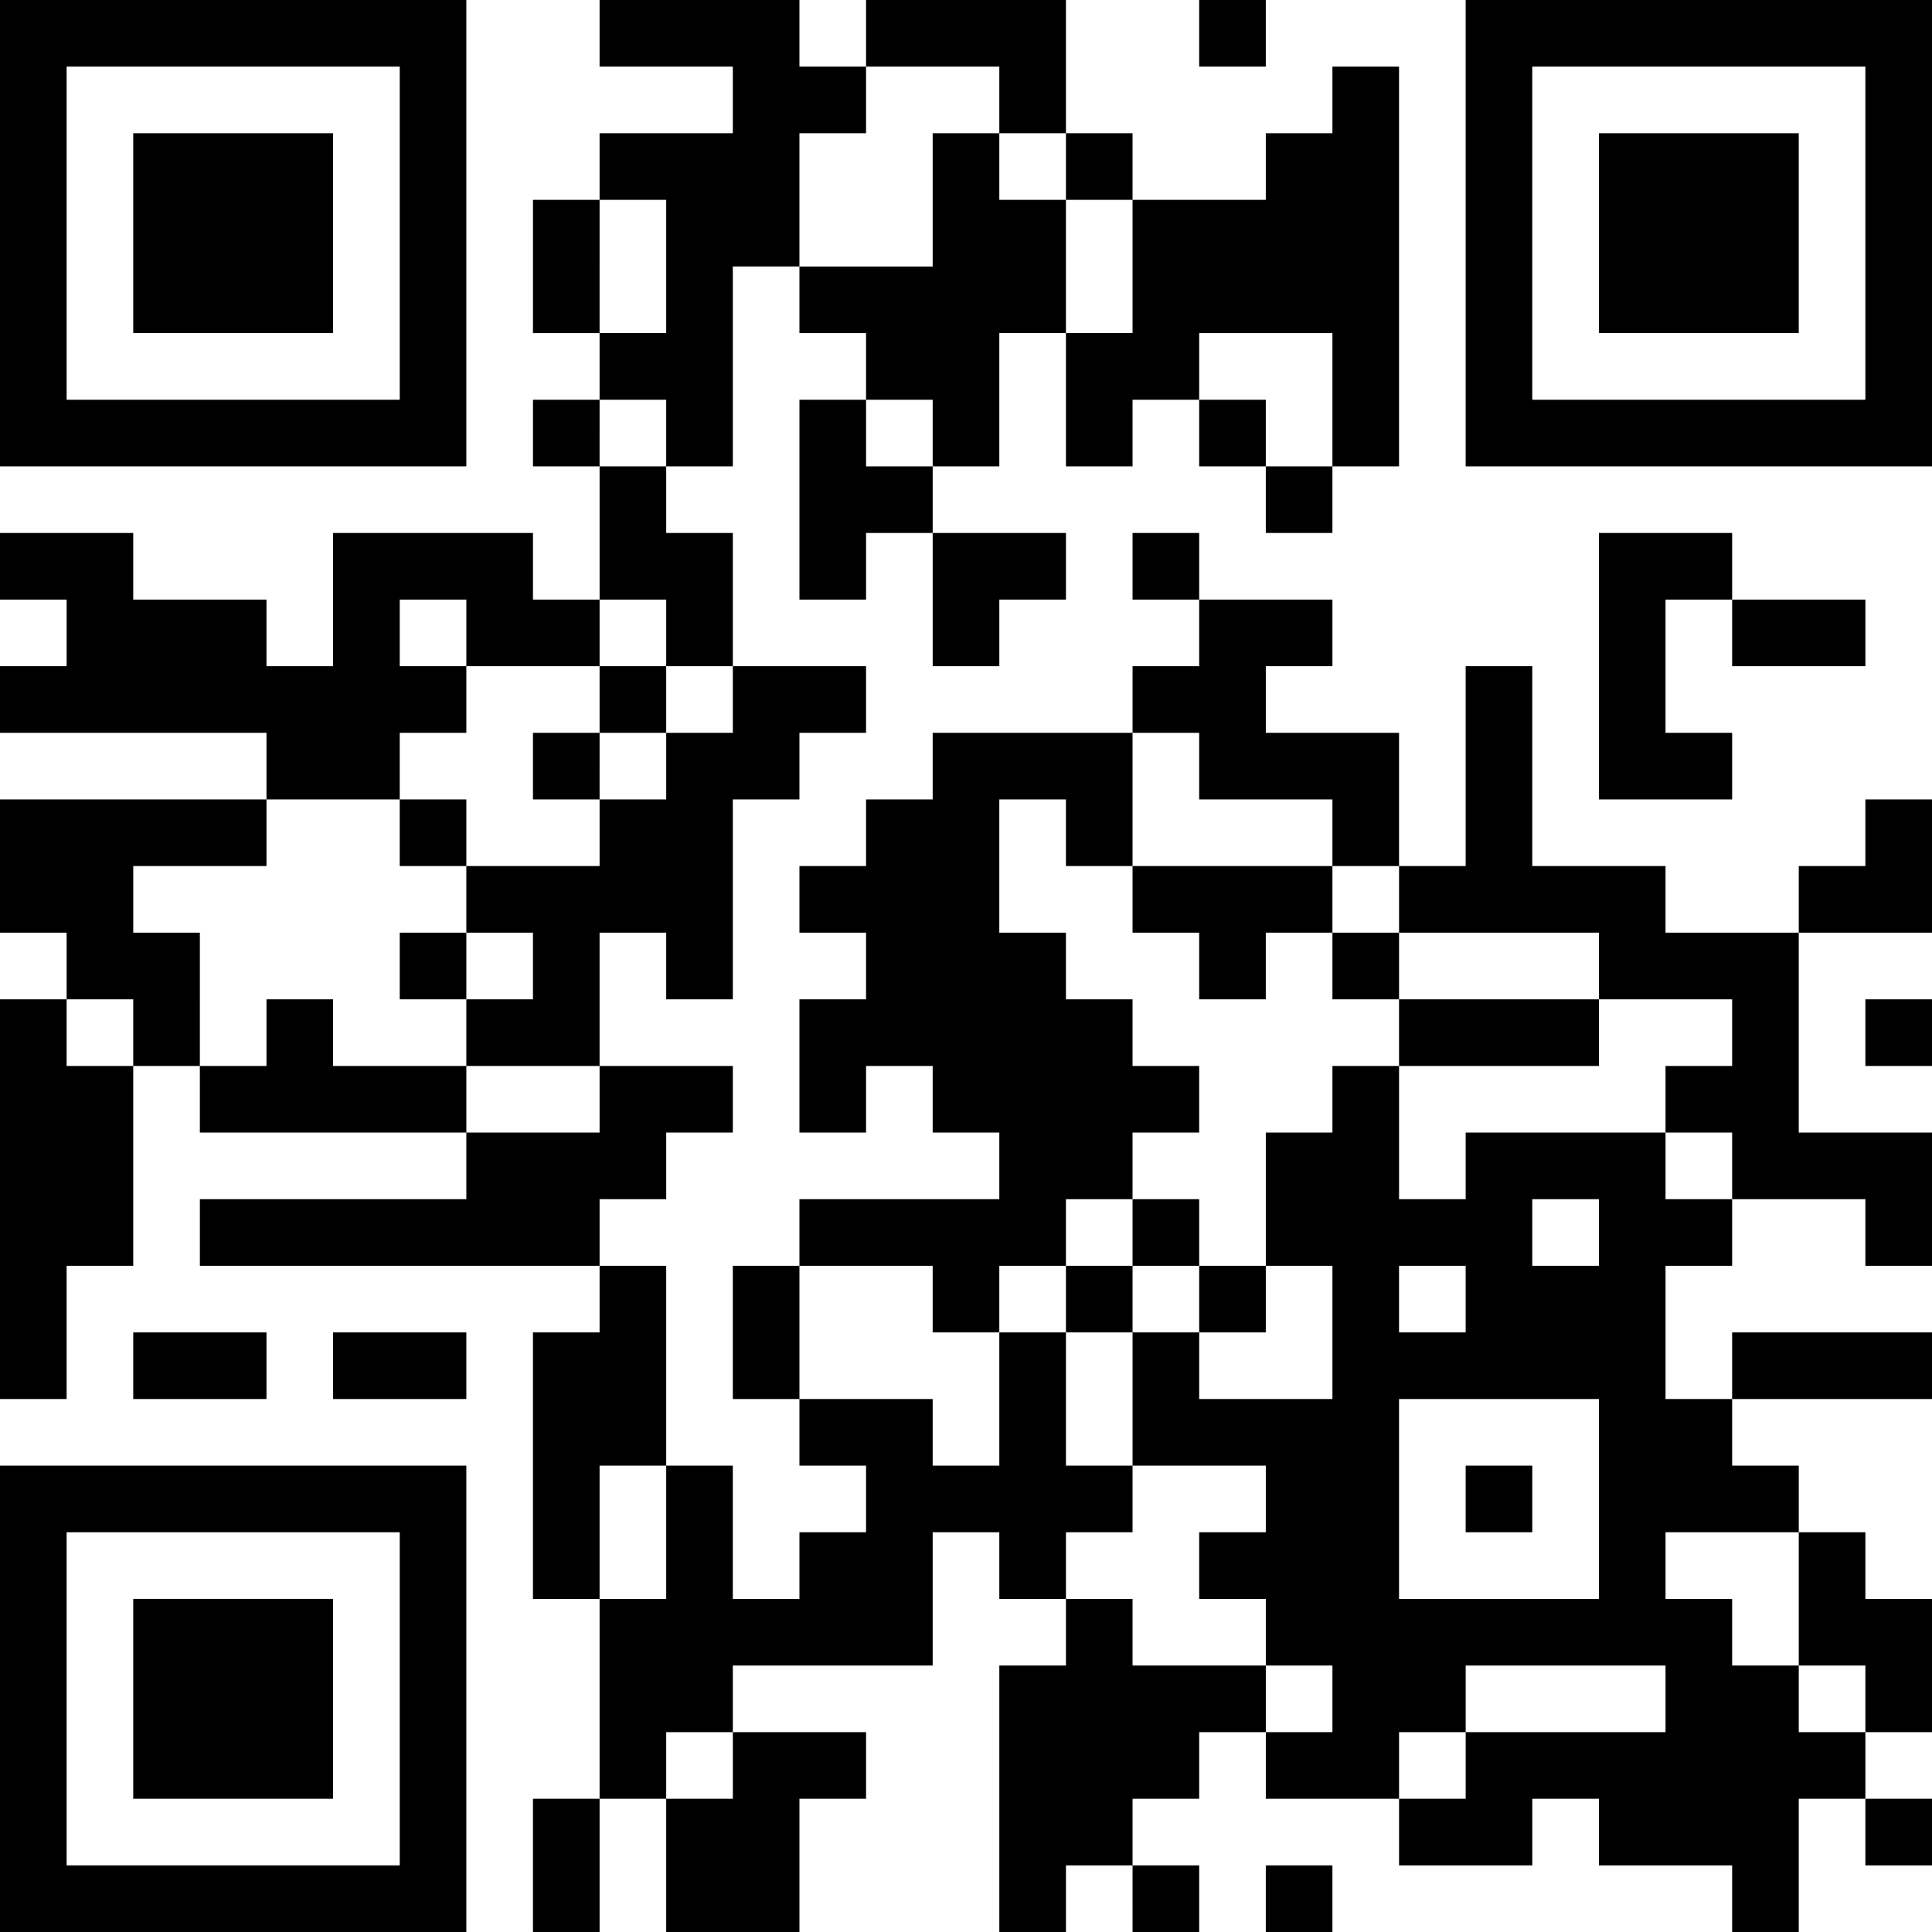 <svg width="200" height="200" preserveAspectRatio="none" xmlns="http://www.w3.org/2000/svg"><path d="M0 0v48.275h48.275V0H0zm62.068 0v6.896h13.793v6.897H62.068v6.896h6.897v13.793h-6.897v6.897h6.897v6.896h6.896V27.586h6.897V13.793h6.896V6.896h-6.896V0H62.068zm27.586 6.896h13.795v6.897h6.897V0H89.654v6.896zm20.692 6.897v6.896h6.896v-6.896h-6.896zm6.896 6.896v13.793h-6.896v13.793h6.896V41.38h6.897v-6.897h13.793v13.793h6.896V6.896h-6.896v6.897h-6.897v6.896h-13.793zm20.69 27.586h-6.897v6.897h6.897v-6.897zm-6.897 0V41.38h-6.896v6.896h6.896zm-20.69-13.793V20.69h-6.896v-6.896h-6.898v13.793H82.758v6.896h6.896v6.897h6.897v6.896h6.898V34.482h6.897zM96.552 48.275h-6.897V41.38h-6.896v20.689h6.896v-6.896h6.897v-6.897zm0 6.897v13.793h6.898v-6.897h6.897v-6.896H96.55zm-27.586-6.897h-6.897v13.793h6.897v6.897h6.896V55.172h-6.896v-6.897zm6.896 20.69v6.896h-6.896v6.897h-6.897v6.896H48.275v6.897h6.897v6.898h-6.897v6.897h13.793V96.55h6.897v6.898h6.896V82.758h6.897V75.86h6.896v-6.896H75.861zm-13.793 41.38v6.897H48.275v6.897H20.69v6.896h41.379v-6.896h6.897v-6.897h6.896v-6.896H62.068zm0 20.69v6.897h-6.896v27.586h6.896v-13.793h6.897V131.035h-6.897zm6.897 20.69v13.793h-6.897v20.689h6.897v-6.896h6.896v-6.897H96.551v-13.793h6.898v6.897h6.897v-6.897h6.896v-6.896h-6.896v-13.793h-6.897v13.793h-6.898v-6.897H82.758v6.897h6.896v6.896h-6.896v6.897H75.86v-13.793h-6.896zm13.793-6.897v-13.793H75.86v13.793h6.897zm0-13.793H96.55v6.897h6.898v-6.897h6.897v-6.896h6.896v-6.897h6.897v-6.896h-6.897v-6.897h-6.896v-6.898h-6.897V82.758h6.897v6.896h6.896V75.861H96.551v6.897h-6.897v6.896h-6.896v6.897h6.896v6.898h-6.896v13.793h6.896v-6.896h6.897v6.896h6.898v6.897H82.758v6.896zm34.484-55.174h6.897v6.897h13.793v6.896h6.896V75.861h-13.793v-6.896h6.897v-6.897h-13.793v6.897h-6.897v6.896zm6.897-13.793v-6.896h-6.897v6.896h6.897zm20.69 27.586v6.897h20.689v6.898h13.793v6.897h-6.897v6.896h6.897v6.897h13.793v6.896H200v-13.793h-13.793V96.551h-13.793v-6.897h-13.793V68.965h-6.896v20.689h-6.897zm41.378 6.897H200V82.758h-6.896v6.896h-6.897v6.897zm-6.896 27.588h-6.897v-6.897h-20.689v6.897h-6.897v-13.793h-6.896v6.896h-6.897v13.793h6.897v13.793h-13.793v-6.896h-6.897v13.793h13.793v6.896h-6.896v6.897h6.896v6.896h6.897v6.897h-6.897v6.896h13.793v-6.896h6.897v-6.897h20.689v6.897h-20.689v6.896h-6.897v6.897h13.793v-6.897h6.897v6.897h13.793V200h6.896v-13.793h6.897v-6.896h-6.897v-6.897h-6.896v-6.896h-6.897v-6.897h13.793v-6.896h-6.896v-6.897h-6.897v-13.793h6.897v-6.896zm0 20.69H200v-6.897h-20.689v6.896zm6.896 13.792v13.793h6.897v6.897H200v-13.793h-6.896v-6.897h-6.897zm6.897 27.586v6.897H200v-6.897h-6.896zm-62.069-6.896v-6.897h-13.793v-6.896h-6.896v6.896h-6.897V200h6.897v-6.896h6.896v-6.897h6.897v-6.896h6.896zm-13.793 13.793V200h6.897v-6.896h-6.897zm0-55.172v-6.897h-6.896v6.897h6.896zm0-6.897h6.897v-6.896h-6.897v6.896zm6.897 0v6.897h6.896v-6.897h-6.896zm20.69-20.69h20.689v-6.896H144.828v6.897zm0-6.896v-6.898h-6.897v6.898h6.896zm-6.897-6.898v-6.897H117.242v6.897h6.897v6.898h6.896v-6.898h6.897zm-62.07 82.76v6.896h-6.897V200h13.793v-13.793h6.896v-6.896H75.861zm-13.794 6.896h-6.896V200h6.896v-13.793zm-13.793-68.965v-6.896H34.482v-6.897h-6.896v6.897h-6.897v6.896h27.586zm-27.586-6.896V96.55h-6.896v-6.897h13.793v-6.896H0V96.55h6.896v6.898h6.897v6.897h6.896zm-6.896 0H6.896v-6.897H0v41.379h6.896v-13.793h6.897v-20.689zm13.793-27.588h13.793V75.86h6.896v-6.896H41.38v-6.897h6.896v6.897h13.793v-6.897h-6.896v-6.896H34.482v13.793h-6.896v-6.897H13.793v-6.896H0v6.896h6.896v6.897H0v6.896h27.586v6.897zm34.482-13.793v6.896h6.897v-6.896h-6.897zm0 6.896h-6.896v6.897h6.896V75.86zm-20.69 6.897v6.896h6.897v-6.896H41.38zm6.897 20.691v-6.898H41.38v6.898h6.896zm13.793-55.174V41.38h-6.896v6.896h6.896zm0-13.793V20.69h-6.896v13.793h6.896zM124.138 0v6.896h6.897V0h-6.896zm27.587 0v48.275H200V0h-48.275zM6.896 6.896H41.38V41.38H6.896V6.896zm151.725 0h34.483V41.38H158.62V6.896zM13.793 13.793v20.689h20.689V13.793H13.793zm151.725 0v20.689h20.689V13.793h-20.689zm0 41.379v27.586h13.793V75.86h-6.897V62.068h6.897v-6.896h-13.793zm13.793 6.896v6.897h13.793v-6.897H179.31zm13.793 41.381v6.897H200v-6.897h-6.896zm-34.483 20.69h6.897v6.896h-6.897v-6.896zm-13.793 6.896h6.897v6.897h-6.897v-6.897zm-131.035 6.897v6.896h13.793v-6.896H13.793zm20.69 0v6.896h13.792v-6.896H34.482zm110.345 6.896H165.518V165.518H144.828V144.828zM0 151.725V200h48.275v-48.275H0zm151.725 0v6.896h6.896v-6.896h-6.896zM6.896 158.62H41.38v34.483H6.896V158.62zm6.897 6.897v20.689h20.689v-20.689H13.793zm117.242 27.586V200h6.897v-6.896h-6.897z"/></svg>